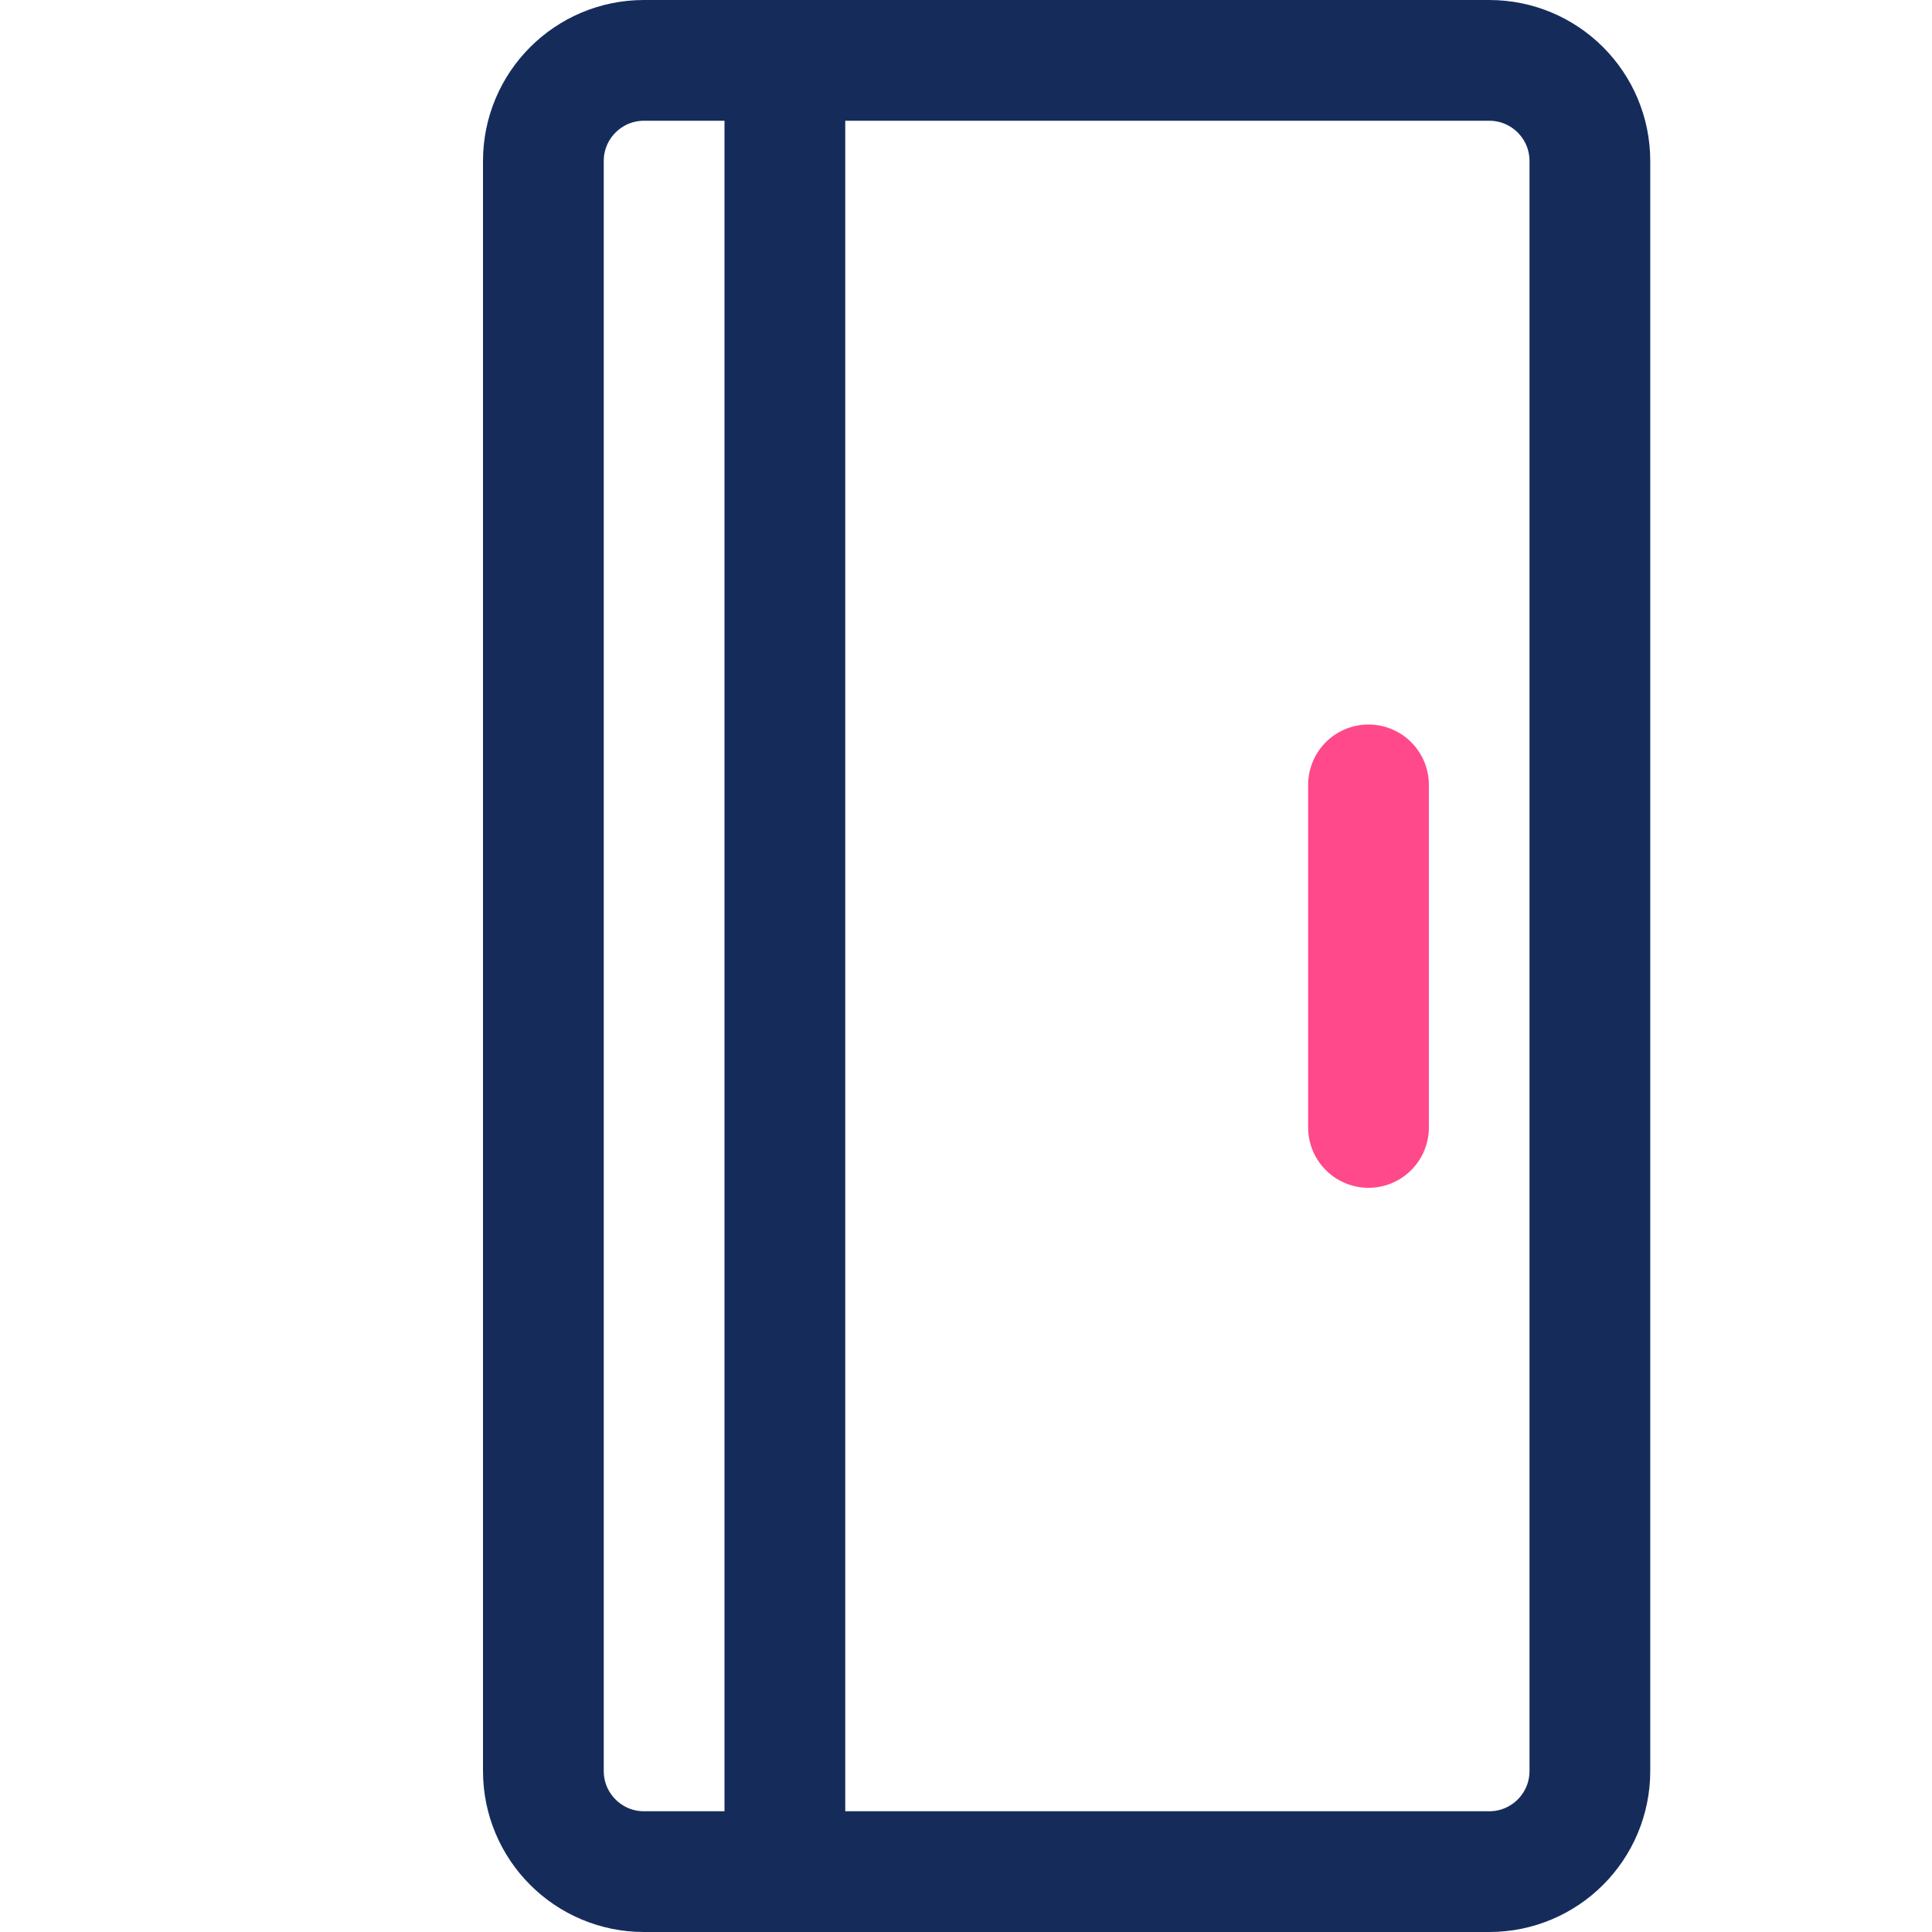 <svg width="48" height="48" viewBox="0 0 48 48" fill="none" xmlns="http://www.w3.org/2000/svg">
<rect x="0" y="0" width="48" height="48" fill="#808080" stroke="none"/>
<g clip-path="url(#clip0_31_52)">
<rect width="48" height="48" fill="white"/>
<rect width="48" height="48" fill="white"/>
<path d="M37 1.5C38.381 1.5 39.5 2.619 39.5 4L39.5 44C39.5 45.381 38.381 46.5 37 46.5L16 46.5C14.619 46.5 13.5 45.381 13.5 44L13.5 4C13.5 2.619 14.619 1.5 16 1.5L37 1.5Z" stroke="#152C5B" stroke-width="3"/>
<path d="M34 28.011L34 19.5" stroke="#FF498B" stroke-width="3" stroke-linecap="round"/>
<line x1="19.5" y1="45.5" x2="19.5" y2="2.5" stroke="#152C5B" stroke-width="3" stroke-linecap="round"/>
</g>
<defs>
<clipPath id="clip0_31_52">
<rect width="48" height="48" fill="white"/>
</clipPath>
</defs>
</svg>
